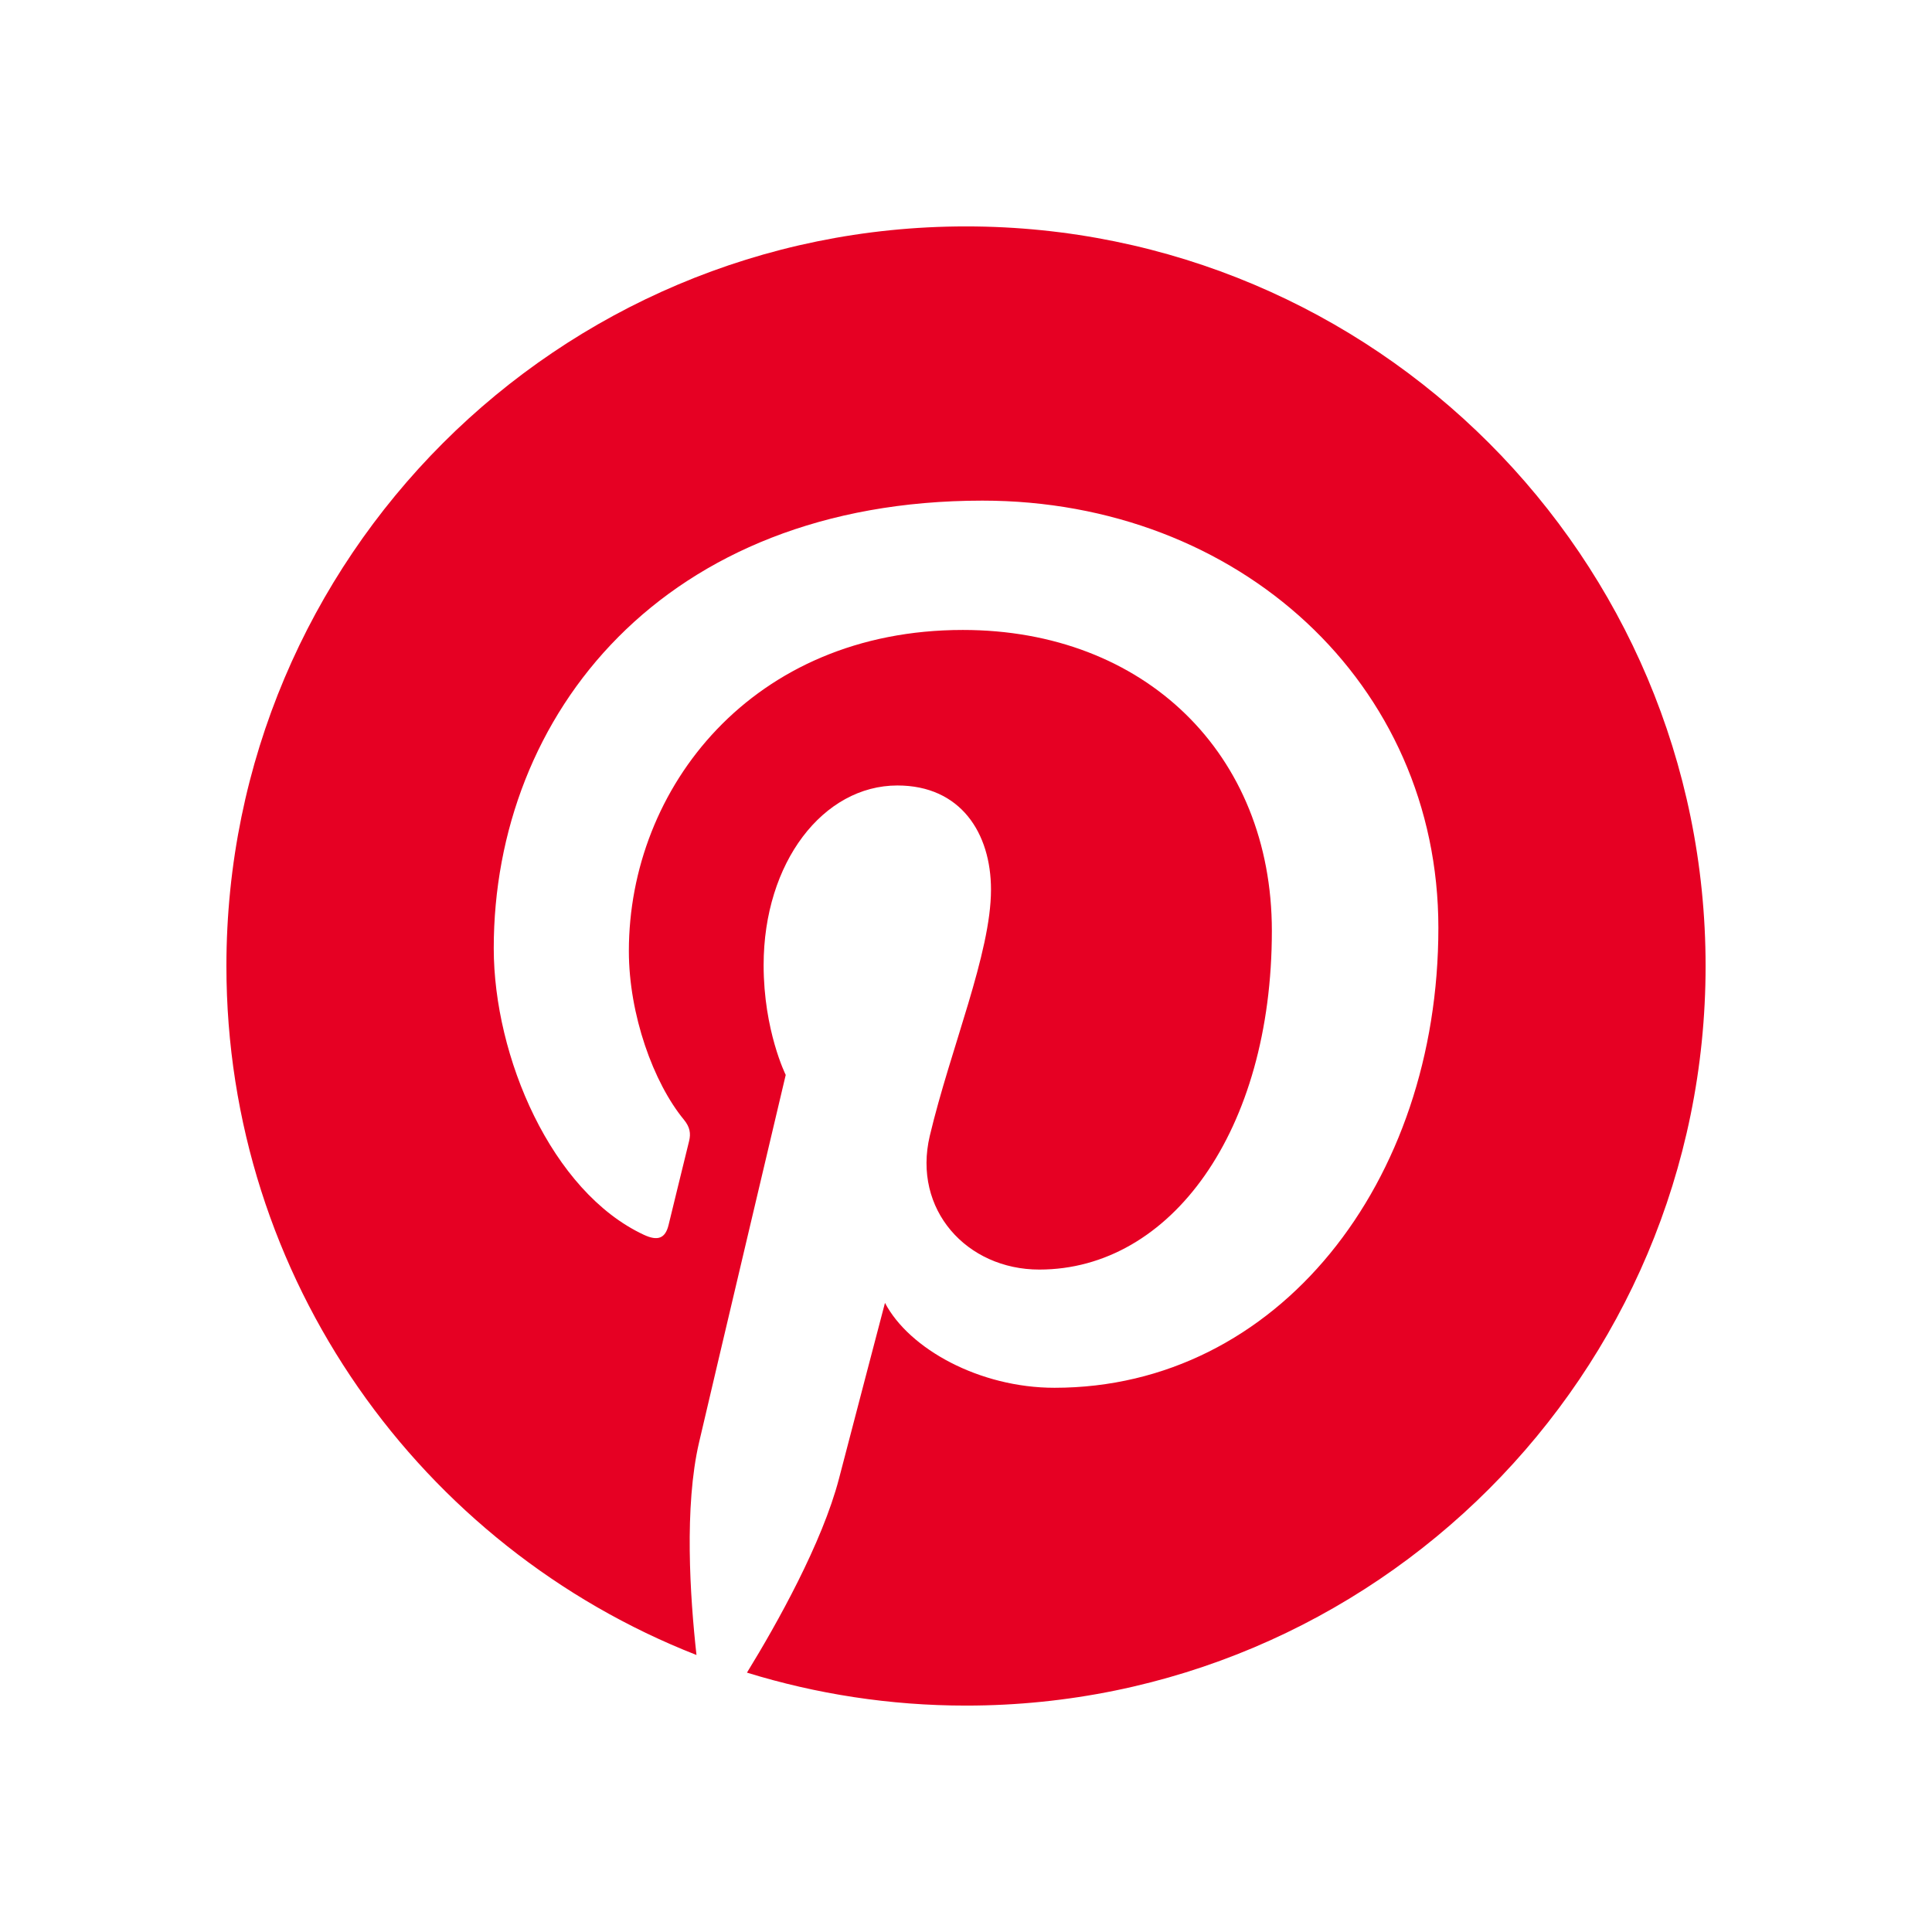 <svg width="16" height="16" viewBox="0 0 16 16" fill="none" xmlns="http://www.w3.org/2000/svg">
<path d="M8 1.875C4.617 1.875 1.875 4.617 1.875 8C1.875 10.595 3.489 12.813 5.768 13.706C5.714 13.221 5.666 12.476 5.789 11.947C5.9 11.469 6.507 8.902 6.507 8.902C6.507 8.902 6.324 8.535 6.324 7.993C6.324 7.141 6.818 6.505 7.432 6.505C7.955 6.505 8.207 6.898 8.207 7.368C8.207 7.894 7.873 8.679 7.7 9.407C7.556 10.017 8.006 10.514 8.607 10.514C9.696 10.514 10.533 9.366 10.533 7.709C10.533 6.243 9.479 5.217 7.974 5.217C6.231 5.217 5.208 6.525 5.208 7.876C5.208 8.402 5.411 8.966 5.664 9.273C5.714 9.334 5.722 9.387 5.707 9.449C5.66 9.642 5.557 10.059 5.537 10.144C5.51 10.256 5.448 10.28 5.332 10.226C4.567 9.869 4.089 8.751 4.089 7.853C4.089 5.921 5.492 4.146 8.136 4.146C10.26 4.146 11.912 5.66 11.912 7.684C11.912 9.795 10.581 11.493 8.733 11.493C8.112 11.493 7.529 11.171 7.329 10.79C7.329 10.79 7.022 11.96 6.948 12.246C6.809 12.778 6.436 13.445 6.186 13.852C6.76 14.029 7.369 14.125 8 14.125C11.383 14.125 14.125 11.383 14.125 8C14.125 4.617 11.383 1.875 8 1.875Z" fill="#E60023"/>
</svg>
